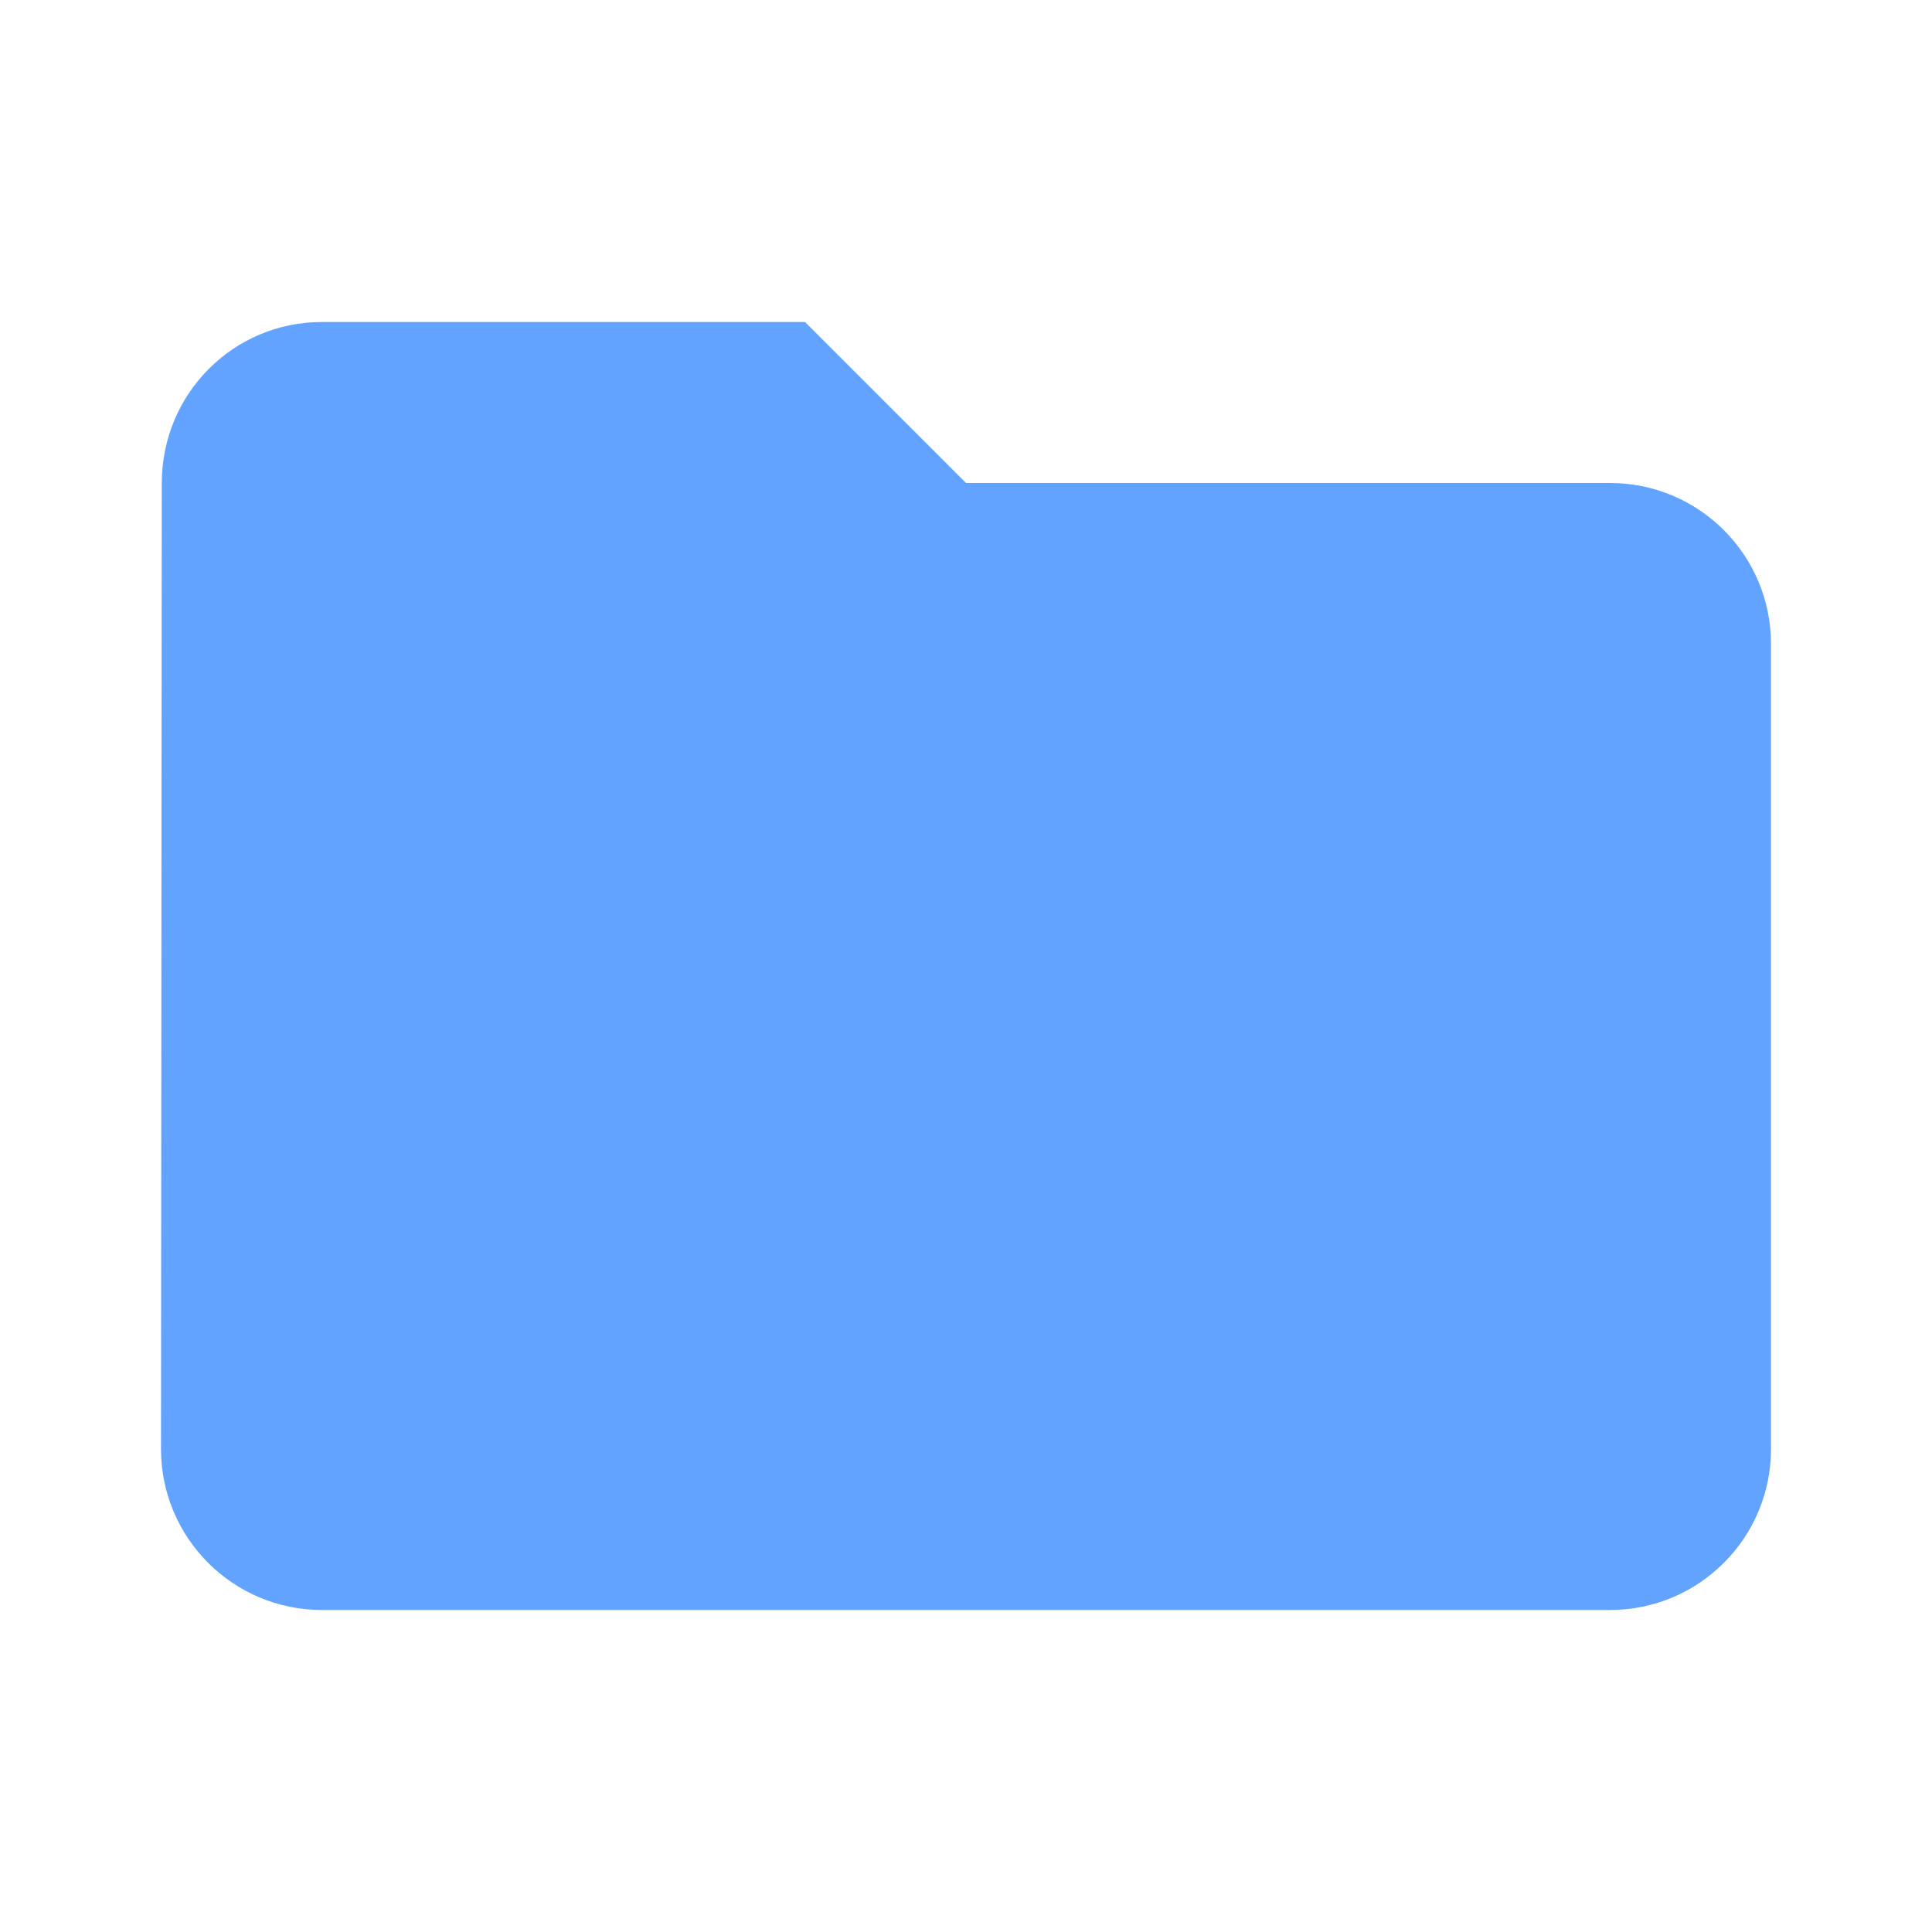 <?xml version="1.0" encoding="UTF-8" standalone="no"?>
<svg
   xmlns:dc="http://purl.org/dc/elements/1.1/"
   xmlns:cc="http://creativecommons.org/ns#"
   xmlns:rdf="http://www.w3.org/1999/02/22-rdf-syntax-ns#"
   xmlns:svg="http://www.w3.org/2000/svg"
   xmlns="http://www.w3.org/2000/svg"
   xmlns:sodipodi="http://sodipodi.sourceforge.net/DTD/sodipodi-0.dtd"
   xmlns:inkscape="http://www.inkscape.org/namespaces/inkscape"
   width="51.2"
   height="51.2"
   viewBox="0 0 48 48"
   id="svg26"
   version="1.1"
   inkscape:version="0.92.1 r"
   sodipodi:docname="document-open.svg">
  <defs
     id="defs34" />
  <sodipodi:namedview
     pagecolor="#ffffff"
     bordercolor="#666666"
     borderopacity="1"
     objecttolerance="10"
     gridtolerance="10"
     guidetolerance="10"
     inkscape:pageopacity="0"
     inkscape:pageshadow="2"
     inkscape:window-width="1920"
     inkscape:window-height="1015"
     id="namedview32"
     showgrid="false"
     inkscape:zoom="4.9166667"
     inkscape:cx="-76.271186"
     inkscape:cy="24"
     inkscape:window-x="0"
     inkscape:window-y="0"
     inkscape:window-maximized="1"
     inkscape:current-layer="svg26" />
  <path
     d="M 20,8 H 8 C 5.79,8 4.02,9.79 4.02,12 L 4,36 c 0,2.21 1.79,4 4,4 h 32 c 2.21,0 4,-1.79 4,-4 V 16 c 0,-2.21 -1.79,-4 -4,-4 H 24 Z"
     id="path28"
     style="fill:#62a3ff;fill-opacity:1"
     inkscape:connector-curvature="0" />
  <path
     d="M 0,0 H 48 V 48 H 0 Z"
     id="path30"
     inkscape:connector-curvature="0"
     style="fill:none" />
</svg>
